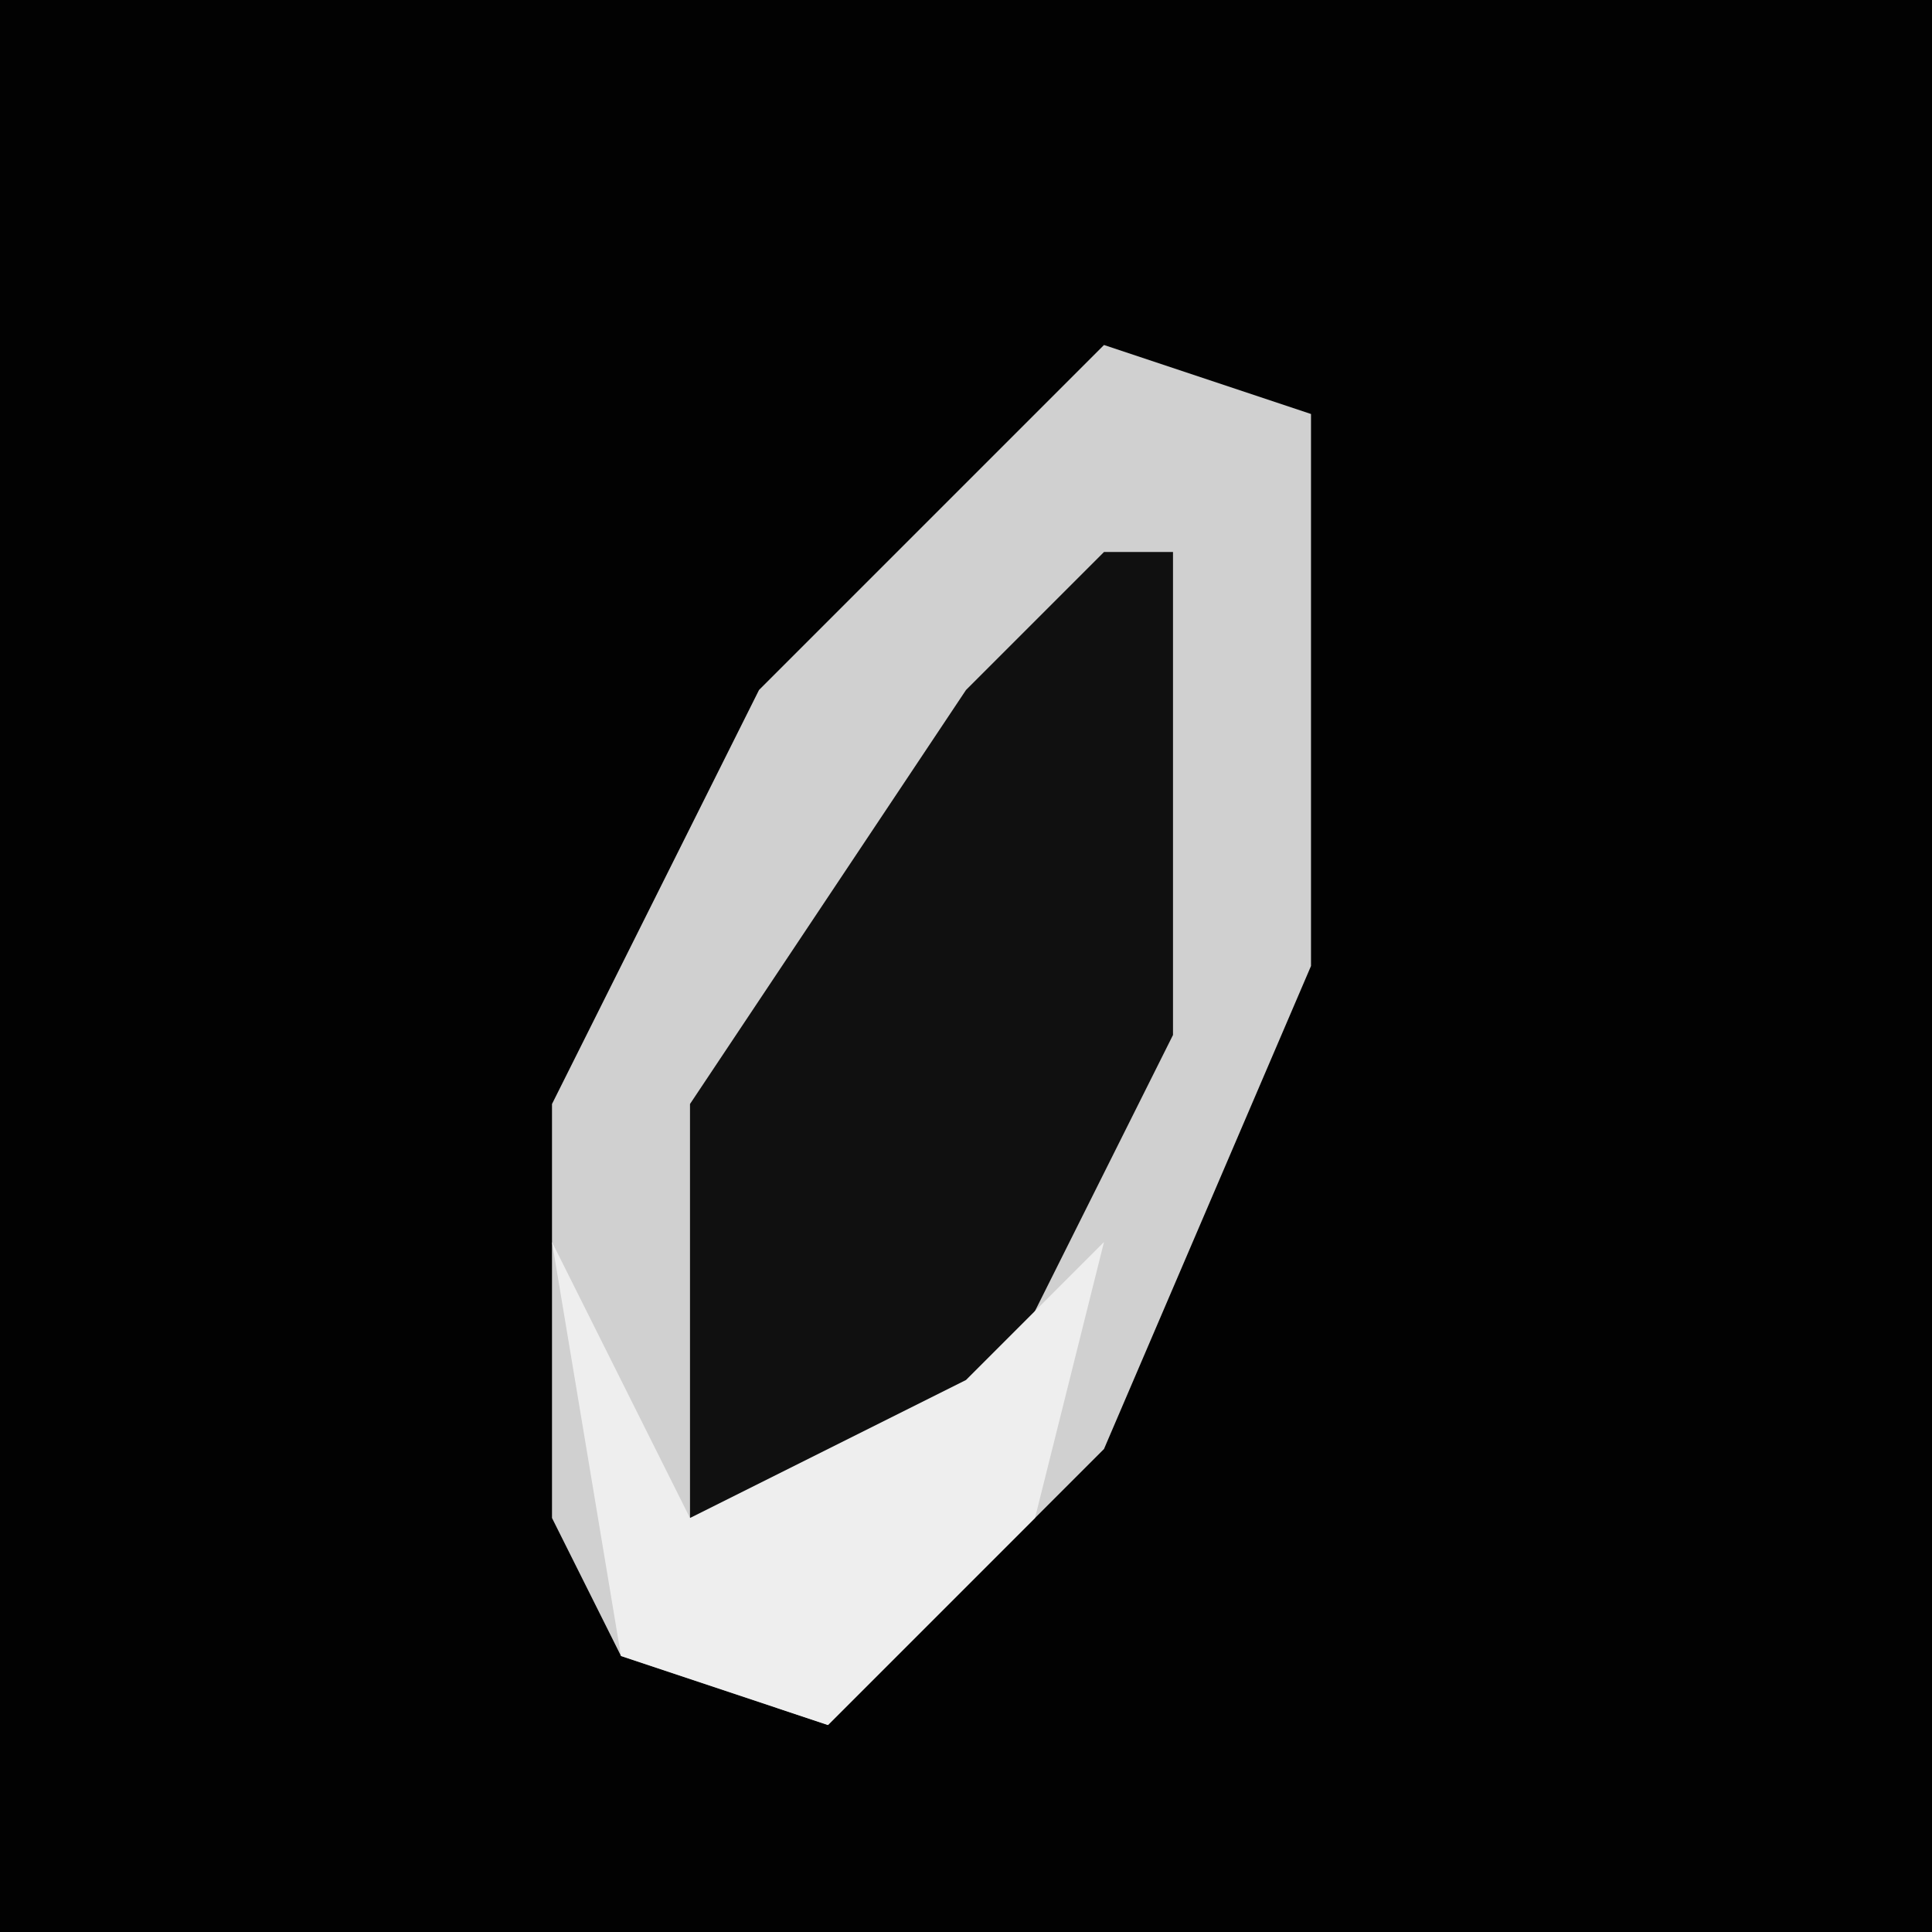 <?xml version="1.0" encoding="UTF-8"?>
<svg version="1.1" xmlns="http://www.w3.org/2000/svg" width="28" height="28">
<path d="M0,0 L28,0 L28,28 L0,28 Z " fill="#020202" transform="translate(0,0)"/>
<path d="M0,0 L3,1 L3,9 L0,16 L-4,20 L-7,19 L-8,17 L-8,11 L-5,5 Z " fill="#D0D0D0" transform="translate(16,5)"/>
<path d="M0,0 L1,0 L1,7 L-2,13 L-6,14 L-6,8 L-2,2 Z " fill="#101010" transform="translate(16,8)"/>
<path d="M0,0 L2,4 L6,2 L8,0 L7,4 L4,7 L1,6 Z " fill="#EEEEEE" transform="translate(8,18)"/>
</svg>
